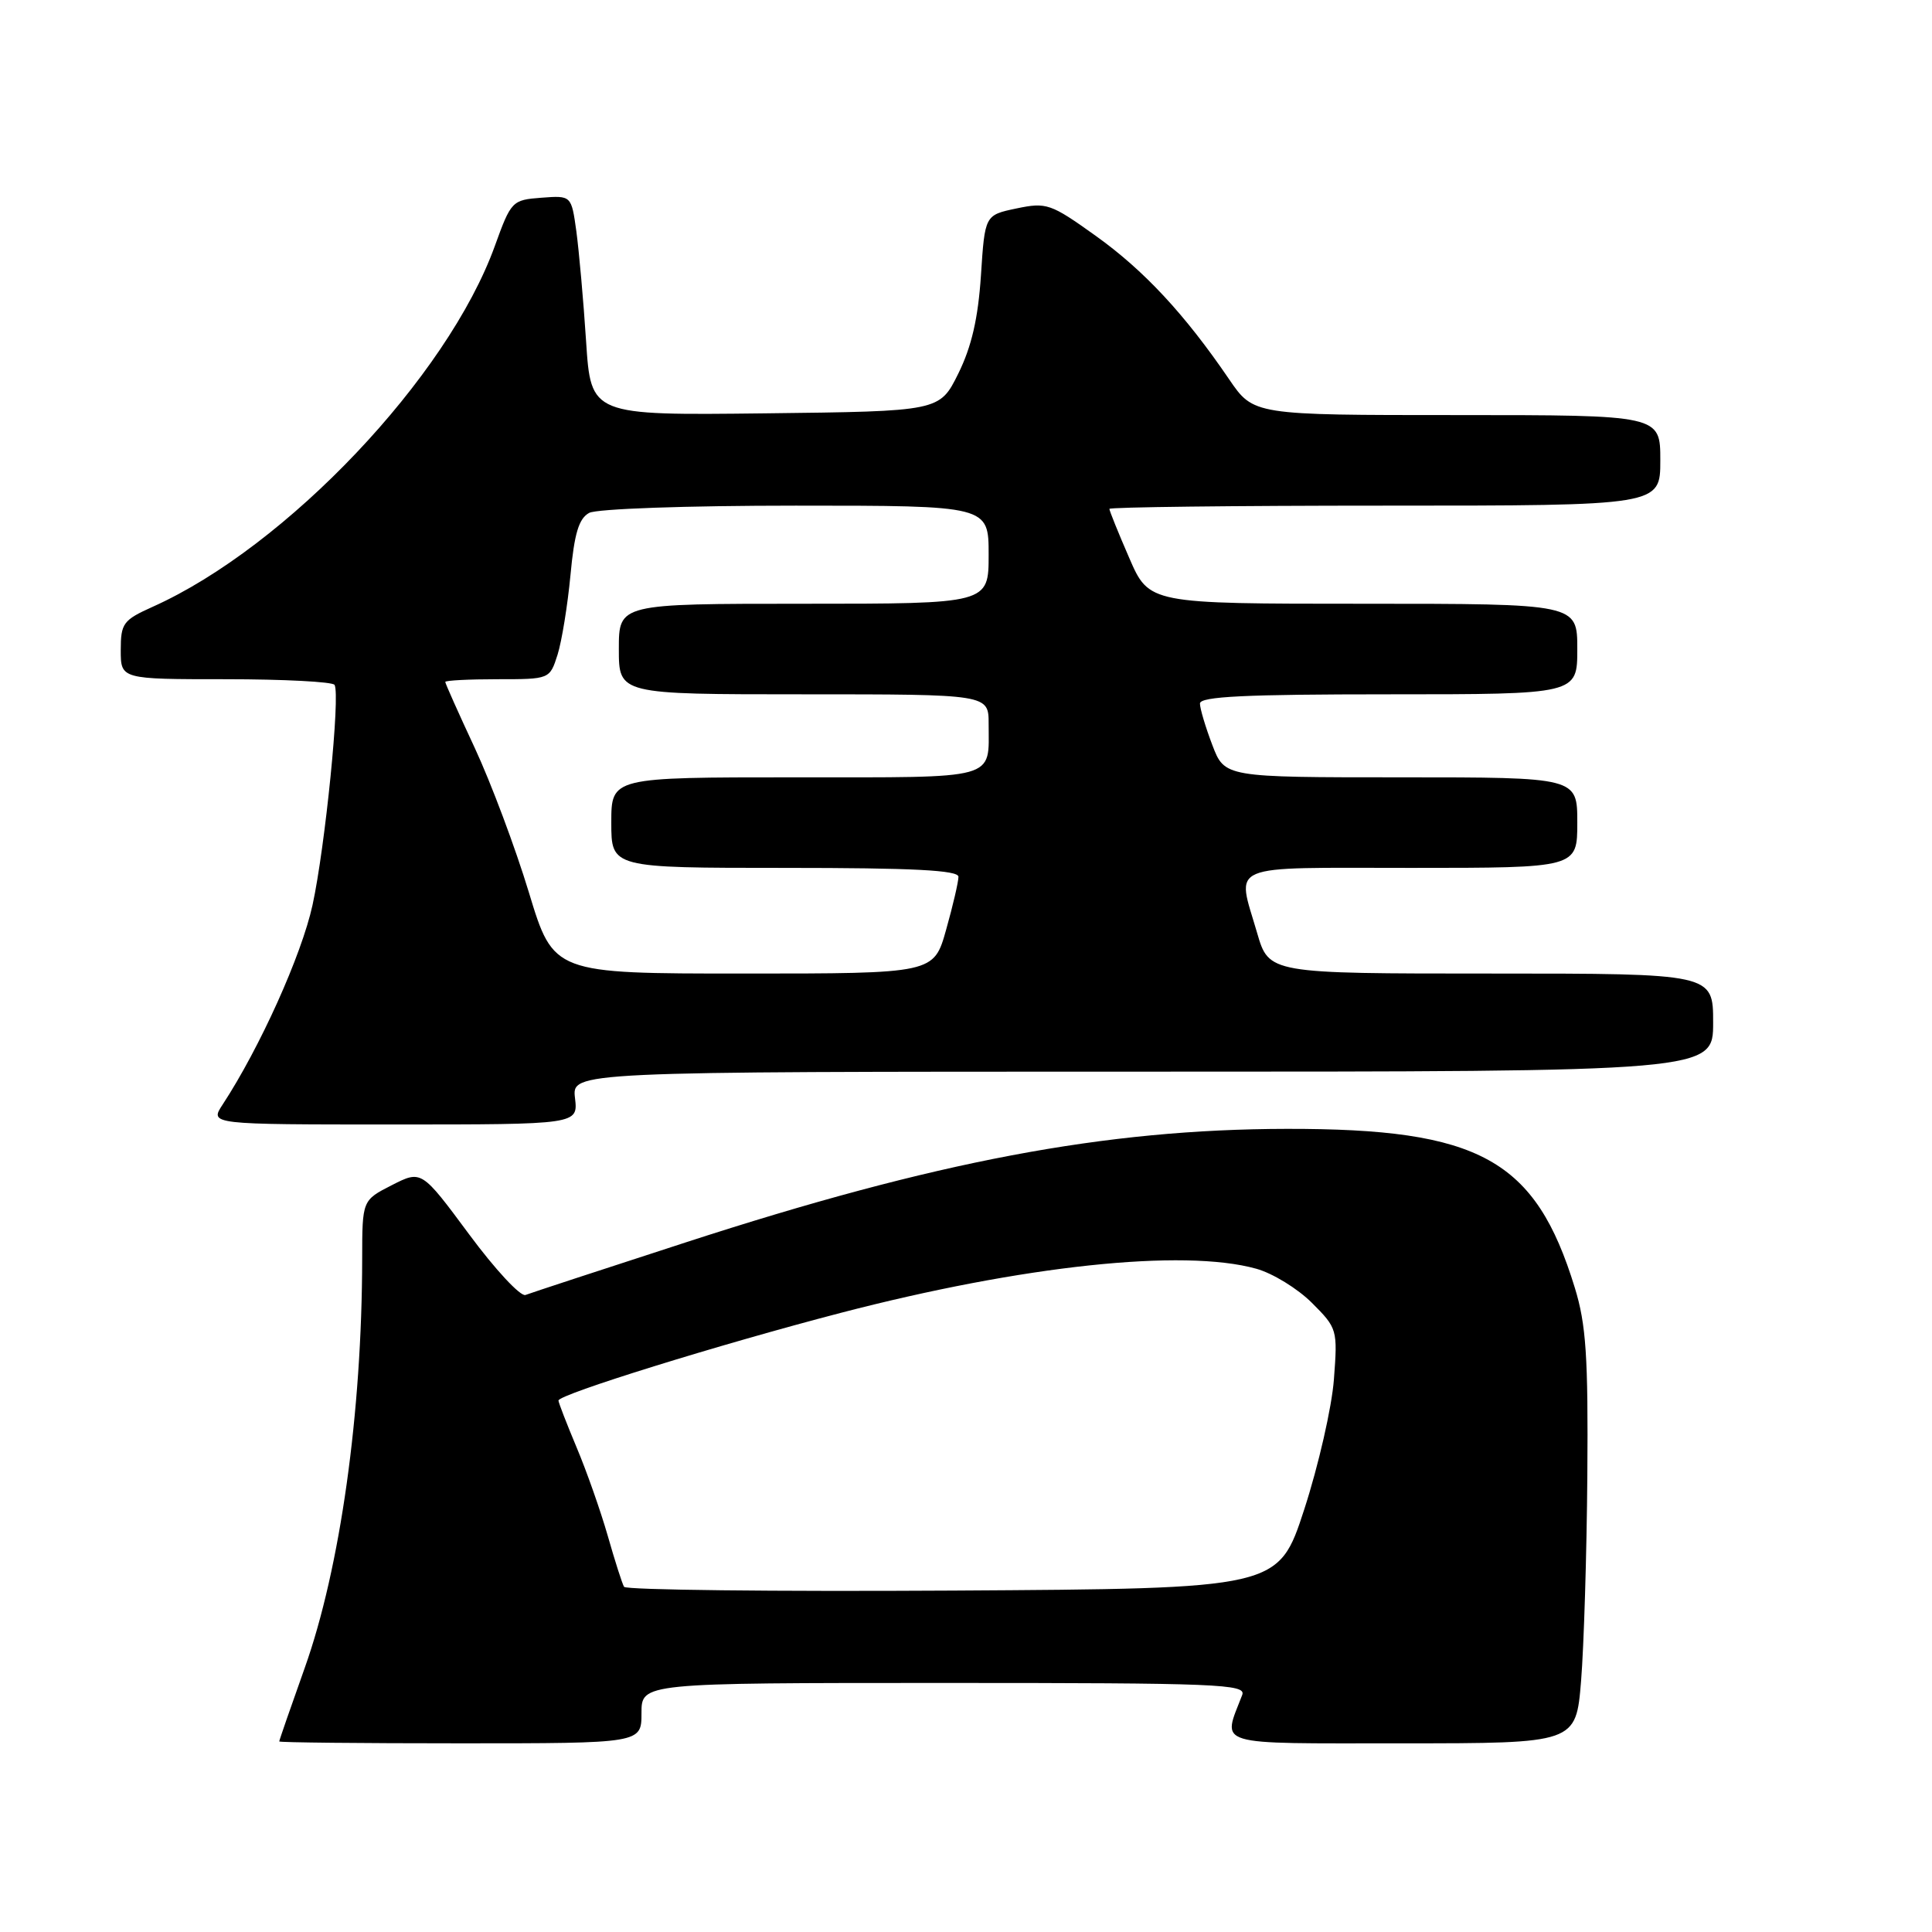 <?xml version="1.0" encoding="UTF-8" standalone="no"?>
<!DOCTYPE svg PUBLIC "-//W3C//DTD SVG 1.1//EN" "http://www.w3.org/Graphics/SVG/1.1/DTD/svg11.dtd" >
<svg xmlns="http://www.w3.org/2000/svg" xmlns:xlink="http://www.w3.org/1999/xlink" version="1.1" viewBox="0 0 256 256">
 <g >
 <path fill="currentColor"
d=" M 85.00 227.00 C 85.00 223.00 85.00 223.00 125.11 223.00 C 161.39 223.00 165.16 223.15 164.60 224.59 C 161.97 231.46 160.44 231.00 185.80 231.00 C 208.82 231.00 208.82 231.00 209.50 222.75 C 209.87 218.21 210.25 205.95 210.33 195.50 C 210.45 179.75 210.17 175.50 208.67 170.63 C 203.45 153.61 196.08 149.54 170.50 149.58 C 146.44 149.62 123.94 153.87 90.78 164.65 C 79.80 168.21 70.28 171.34 69.63 171.59 C 68.98 171.84 65.61 168.22 62.15 163.54 C 55.85 155.04 55.85 155.04 51.92 157.04 C 48.00 159.04 48.00 159.04 47.99 166.77 C 47.97 187.20 45.08 207.80 40.38 221.00 C 38.52 226.22 37.00 230.61 37.00 230.75 C 37.00 230.89 47.80 231.00 61.00 231.00 C 85.00 231.00 85.00 231.00 85.00 227.00 Z  M 76.19 145.50 C 75.78 142.00 75.78 142.00 151.39 142.00 C 227.00 142.00 227.00 142.00 227.00 135.50 C 227.00 129.00 227.00 129.00 197.57 129.00 C 168.14 129.00 168.14 129.00 166.57 123.60 C 163.86 114.27 162.13 115.00 187.00 115.00 C 209.00 115.00 209.00 115.00 209.00 109.00 C 209.00 103.00 209.00 103.00 185.64 103.00 C 162.27 103.00 162.27 103.00 160.64 98.72 C 159.74 96.36 159.00 93.89 159.00 93.22 C 159.00 92.29 165.03 92.00 184.00 92.00 C 209.00 92.00 209.00 92.00 209.00 86.00 C 209.00 80.00 209.00 80.00 180.63 80.00 C 152.26 80.00 152.26 80.00 149.63 73.93 C 148.18 70.60 147.00 67.67 147.00 67.43 C 147.00 67.20 163.43 67.00 183.50 67.00 C 220.00 67.00 220.00 67.00 220.00 61.00 C 220.00 55.00 220.00 55.00 193.05 55.00 C 166.10 55.00 166.10 55.00 162.86 50.25 C 156.98 41.62 151.58 35.82 145.19 31.25 C 139.21 26.97 138.67 26.79 134.69 27.62 C 130.50 28.50 130.50 28.50 129.98 36.50 C 129.60 42.21 128.74 45.93 126.98 49.50 C 124.50 54.50 124.50 54.50 101.40 54.77 C 78.30 55.04 78.30 55.04 77.66 45.22 C 77.31 39.81 76.72 33.26 76.37 30.65 C 75.71 25.90 75.71 25.90 71.74 26.20 C 67.86 26.49 67.72 26.64 65.57 32.59 C 59.30 49.95 37.97 72.45 20.24 80.40 C 16.32 82.16 16.00 82.59 16.00 86.15 C 16.00 90.00 16.00 90.00 29.94 90.00 C 37.61 90.00 44.08 90.34 44.33 90.75 C 45.11 92.06 43.09 112.22 41.41 119.93 C 39.96 126.56 34.42 138.85 29.50 146.36 C 27.77 149.00 27.77 149.00 52.18 149.00 C 76.60 149.00 76.60 149.00 76.19 145.50 Z  M 82.69 210.26 C 82.44 209.84 81.47 206.80 80.53 203.50 C 79.58 200.20 77.73 194.93 76.40 191.78 C 75.08 188.63 74.00 185.84 74.00 185.58 C 74.00 184.77 95.35 178.14 111.41 173.96 C 135.50 167.69 156.78 165.42 166.45 168.11 C 168.63 168.71 171.95 170.75 173.84 172.64 C 177.20 176.00 177.25 176.18 176.75 182.78 C 176.47 186.48 174.70 194.22 172.82 200.00 C 169.40 210.50 169.40 210.50 126.27 210.76 C 102.54 210.90 82.93 210.68 82.69 210.26 Z  M 70.08 118.25 C 68.29 112.34 65.06 103.73 62.91 99.11 C 60.76 94.50 59.00 90.56 59.00 90.36 C 59.00 90.16 62.12 90.00 65.92 90.00 C 72.84 90.00 72.84 90.00 73.88 86.75 C 74.44 84.96 75.21 80.22 75.59 76.21 C 76.10 70.68 76.70 68.70 78.07 67.96 C 79.09 67.42 90.94 67.00 105.43 67.00 C 131.00 67.00 131.00 67.00 131.00 73.50 C 131.00 80.00 131.00 80.00 106.50 80.00 C 82.00 80.00 82.00 80.00 82.00 86.00 C 82.00 92.00 82.00 92.00 106.50 92.00 C 131.00 92.00 131.00 92.00 131.00 95.92 C 131.00 103.42 132.53 103.00 105.39 103.00 C 81.00 103.00 81.00 103.00 81.00 109.00 C 81.00 115.00 81.00 115.00 104.00 115.00 C 121.05 115.00 127.00 115.31 127.00 116.18 C 127.00 116.84 126.27 119.99 125.37 123.18 C 123.74 129.00 123.74 129.00 98.54 129.00 C 73.34 129.00 73.34 129.00 70.08 118.25 Z "/>
</g>
</svg>